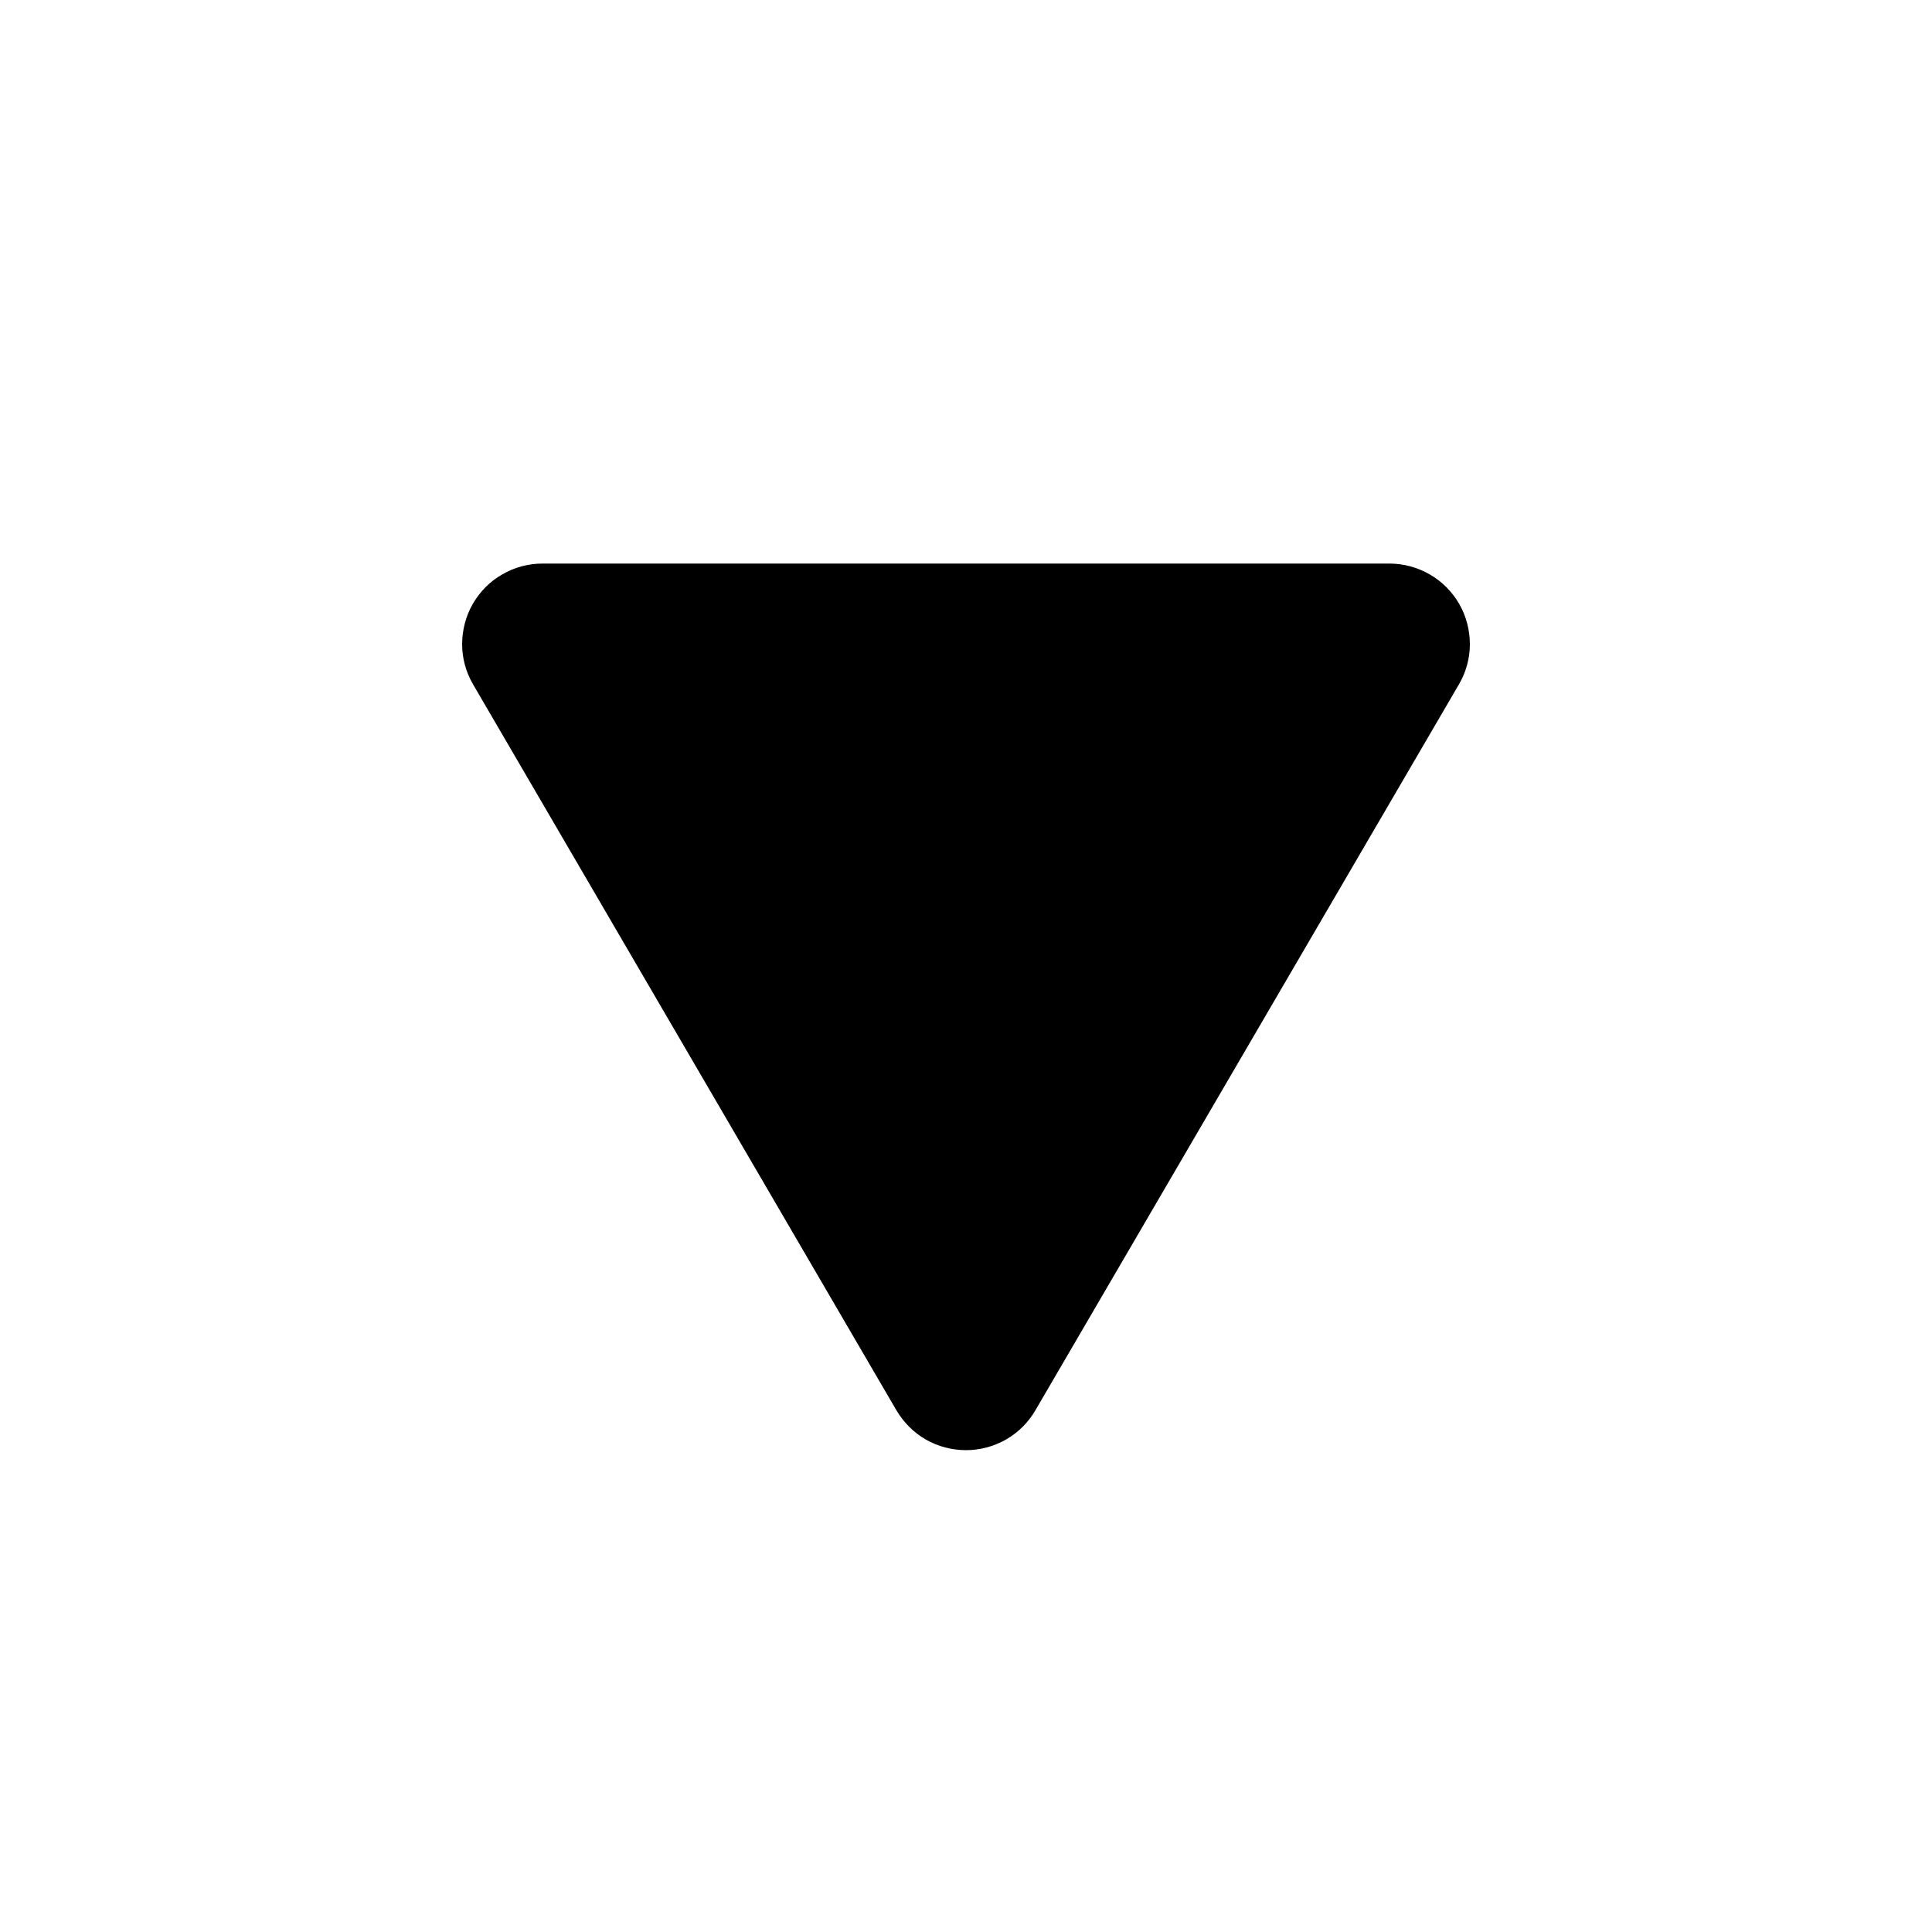 <svg width="10" height="10" viewBox="0 0 10 10" fill="none" xmlns="http://www.w3.org/2000/svg">
<path d="M2.809 2.917L7.191 2.917C7.264 2.917 7.336 2.936 7.4 2.973C7.463 3.009 7.516 3.062 7.553 3.126C7.589 3.189 7.608 3.261 7.608 3.335C7.608 3.408 7.588 3.48 7.551 3.543L5.359 7.3C5.323 7.362 5.27 7.415 5.207 7.451C5.144 7.487 5.072 7.506 5 7.506C4.927 7.506 4.855 7.487 4.792 7.451C4.729 7.415 4.677 7.362 4.64 7.3L2.449 3.543C2.412 3.48 2.392 3.408 2.392 3.335C2.392 3.261 2.411 3.189 2.447 3.126C2.484 3.062 2.536 3.009 2.6 2.973C2.663 2.936 2.735 2.917 2.809 2.917Z" fill="black"/>
</svg>
